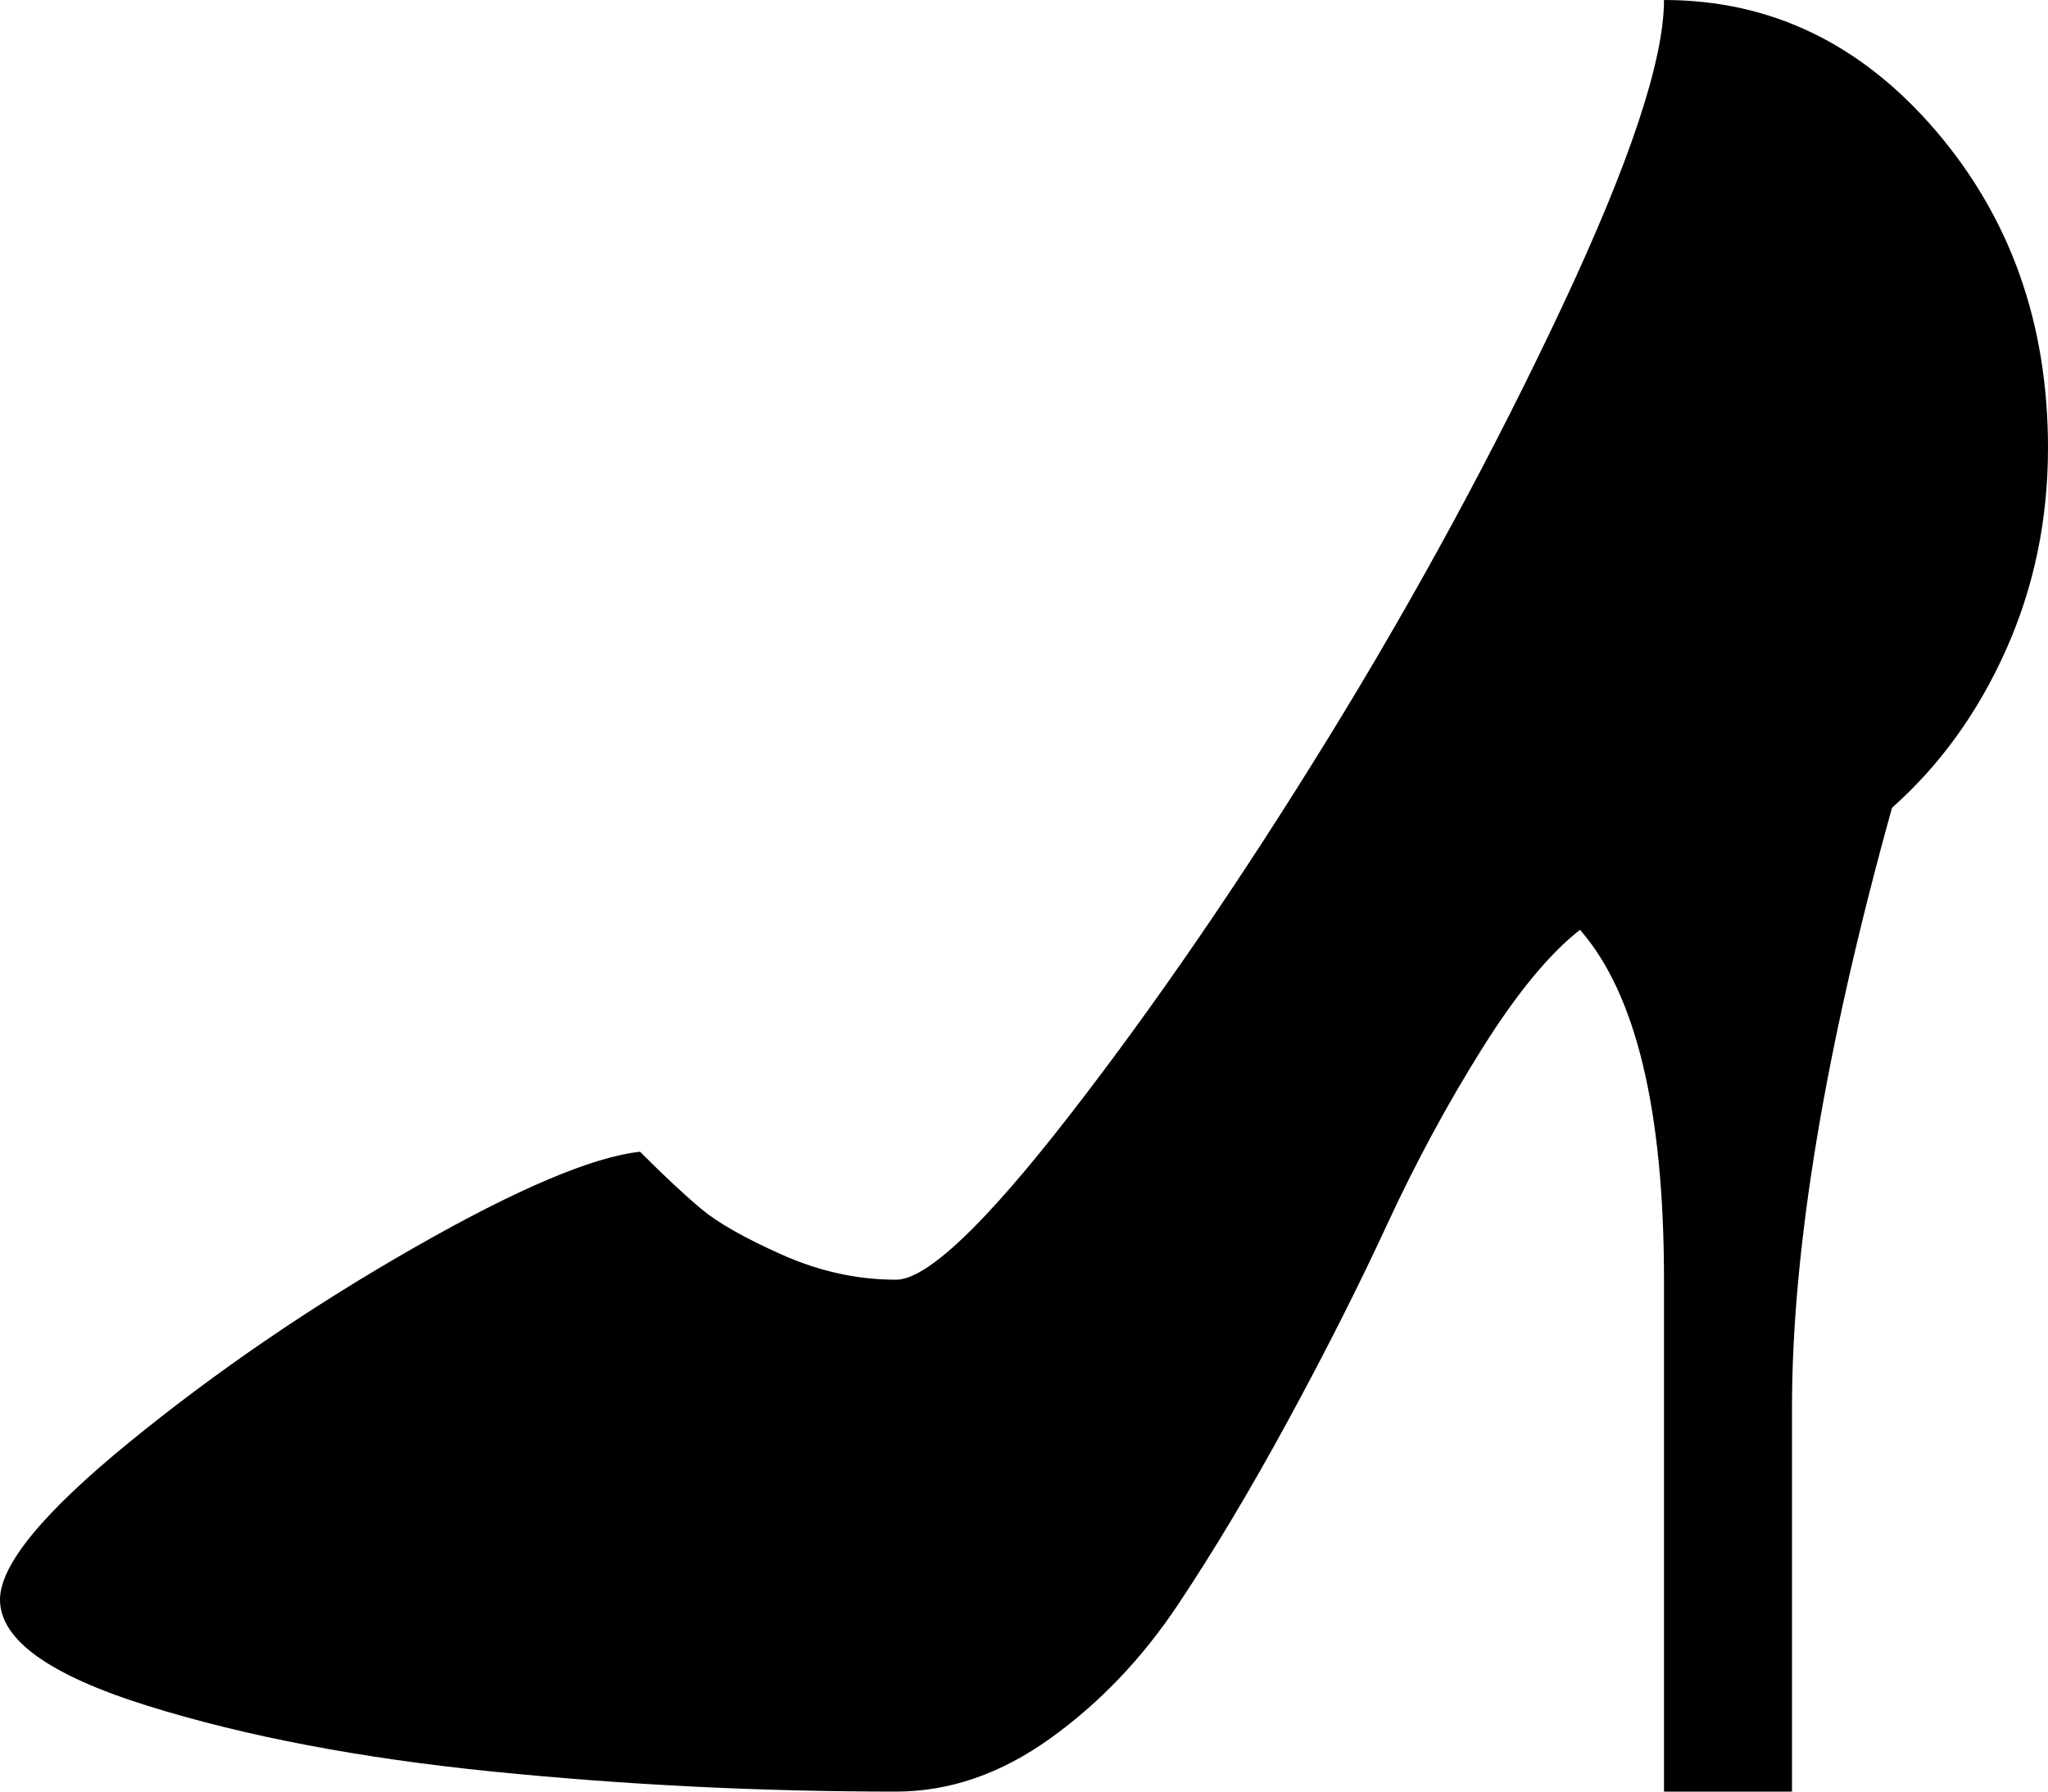 <svg xmlns="http://www.w3.org/2000/svg" xmlns:xlink="http://www.w3.org/1999/xlink" width="1024" height="896" viewBox="0 0 1024 896"><path fill="currentColor" d="M946 404q-50 180-50 300v192h-64V640q0-127-42-175q-23 18-49 59.5t-47.5 88t-49.5 98t-55 92t-64 67t-77 26.5q-102 0-201.5-10t-173-33T0 800q0-26 65-79t142-97t113-48q18 18 30.5 28.5t40.5 23t57 12.5q23 0 87-82.5t129.5-189t116.5-215T832 0q80 0 136 65.5t56 158.5q0 54-21 101t-57 79"/></svg>